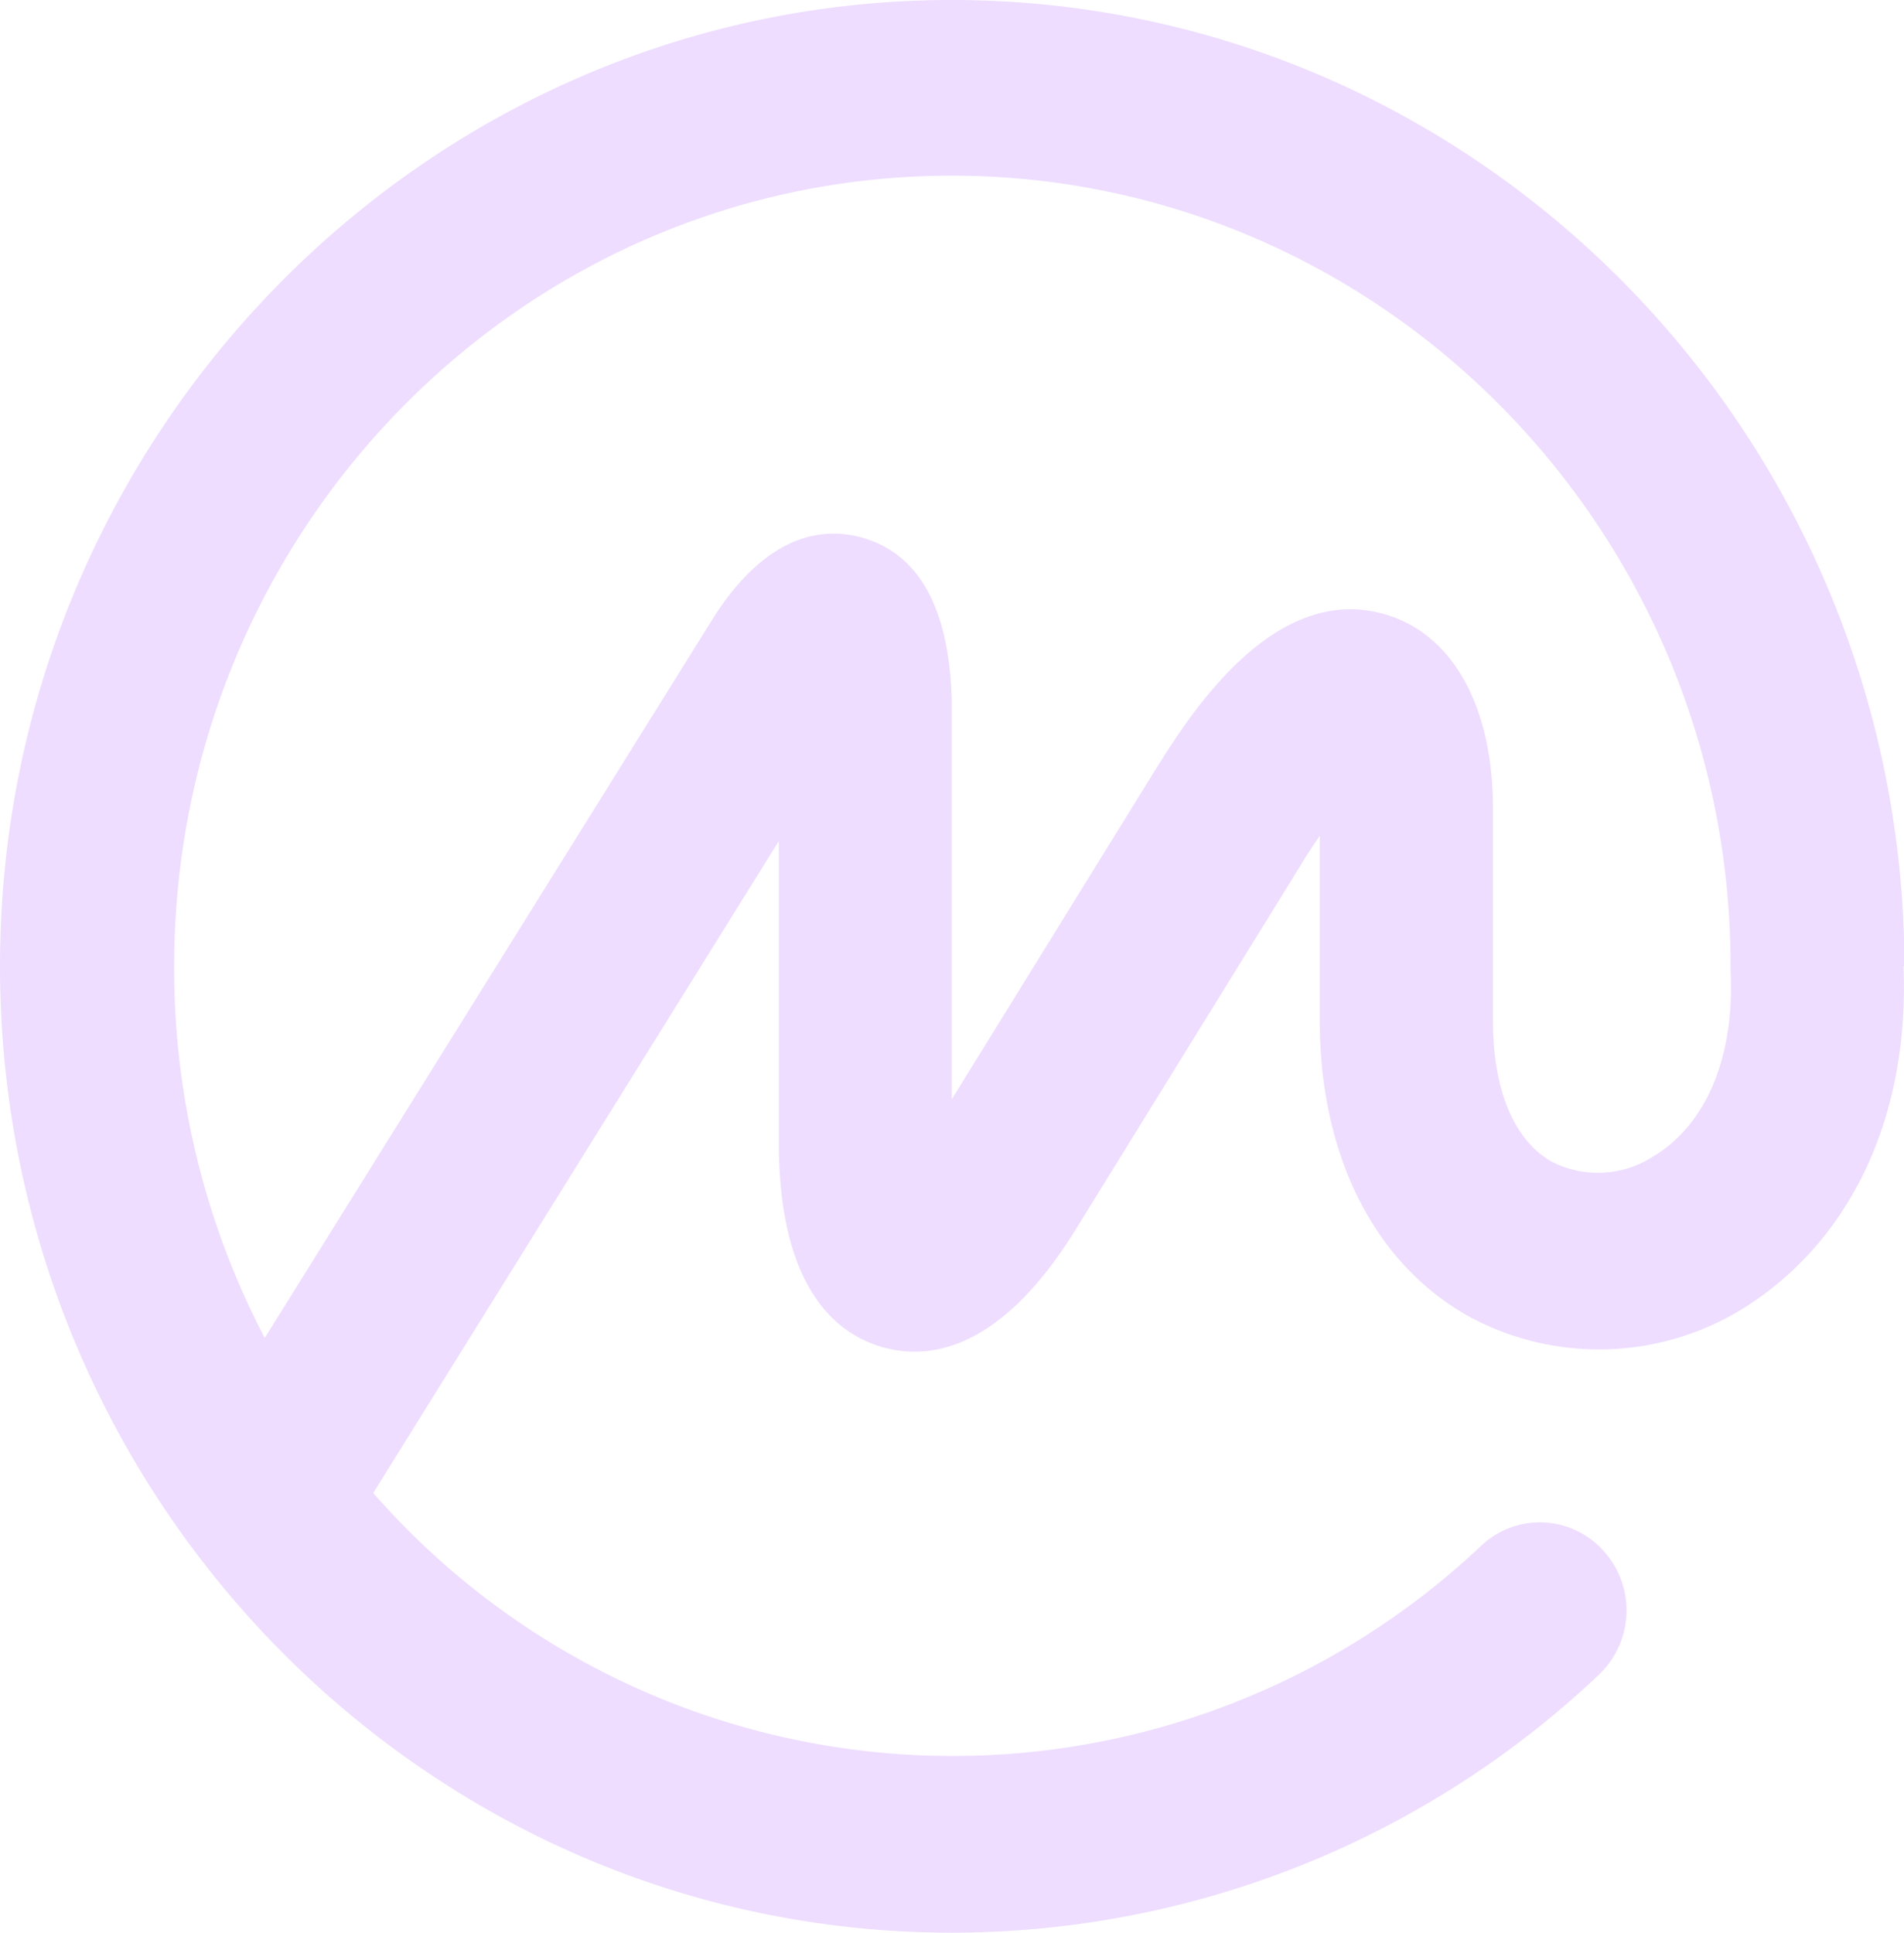 <svg viewBox="0 0 76.52 77.67" xmlns="http://www.w3.org/2000/svg" color="primary"><path d="M66.54 46.41a4.09 4.09 0 01-4.17.28C60.83 45.82 60 43.78 60 41v-8.52c0-4.09-1.62-7-4.33-7.79-4.58-1.34-8 4.27-9.32 6.38l-8.1 13.11v-16c-.09-3.69-1.29-5.9-3.56-6.56-1.5-.44-3.75-.26-5.94 3.08L10.64 53.77A32 32 0 017 38.83C7 21.31 21 7.06 38.25 7.06s31.3 14.25 31.3 31.77v.18c.17 3.39-.93 6.09-3 7.4zm10-7.57v-.17C76.4 17.32 59.28 0 38.25 0S0 17.42 0 38.83s17.16 38.84 38.25 38.84a37.81 37.81 0 0026-10.36 3.56 3.56 0 00.18-5 3.43 3.43 0 00-4.86-.23A30.93 30.93 0 0115 60l16.3-26.2v12.09c0 5.81 2.25 7.69 4.14 8.24s4.78.17 7.81-4.75l9-14.57c.28-.47.55-.87.79-1.22V41c0 5.43 2.18 9.77 6 11.91a11 11 0 0011.21-.45c4.2-2.73 6.49-7.67 6.25-13.62z" fill="#edf"></path></svg>
